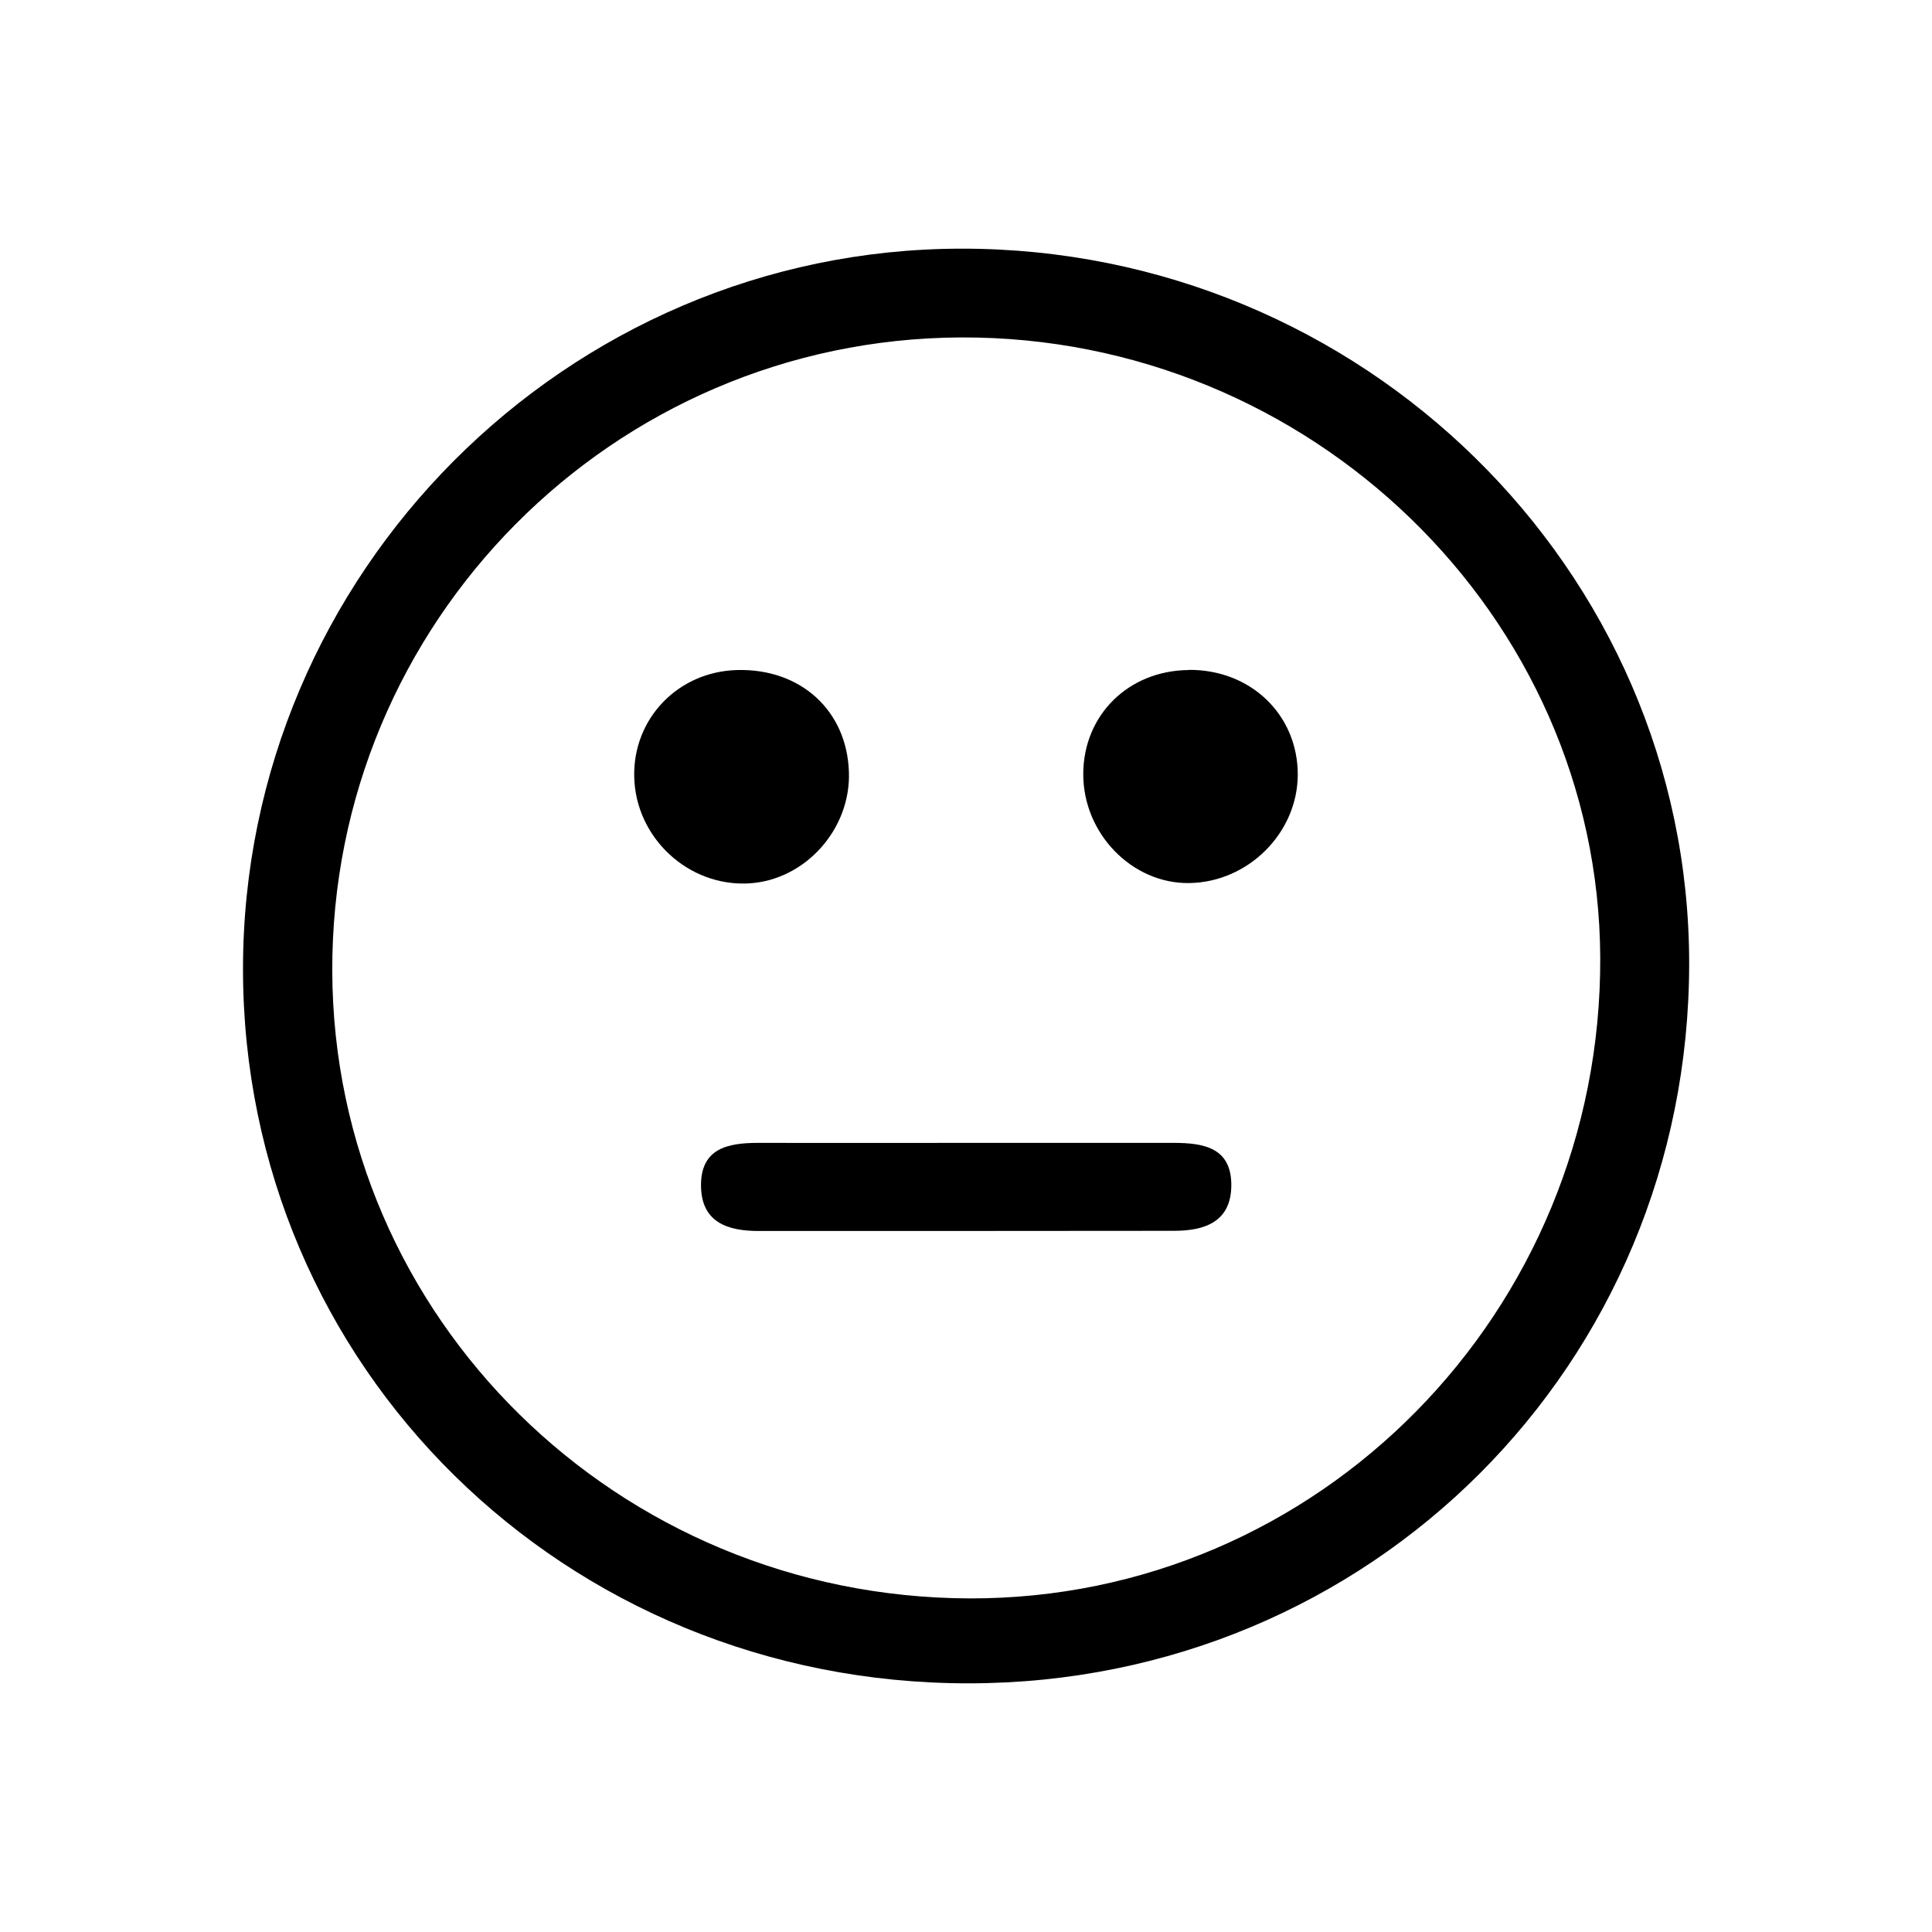 <?xml version="1.0" encoding="UTF-8"?><svg id="Ebene_1" xmlns="http://www.w3.org/2000/svg" width="116" height="116" viewBox="0 0 116 116"><path d="m14.59,58.18c0-23.75,19.41-43.22,43.12-43.25,24.06-.03,43.7,19.25,43.71,42.9,0,24.09-19.13,43.22-43.24,43.24-24.27.02-43.58-18.99-43.59-42.89Zm43.6,37.79c20.98.07,37.99-17.21,37.89-38.5-.1-20.5-17.42-37.29-38.38-37.21-20.92.09-37.83,17.14-37.75,38.07.08,20.79,17.13,37.57,38.25,37.64h0Z"/><path d="m57.99,68.62c-4.16,0-8.32.01-12.47,0-1.83,0-3.46.33-3.43,2.6.03,2.18,1.61,2.69,3.45,2.69,8.32,0,16.63,0,24.95-.01,1.83,0,3.42-.53,3.44-2.71.02-2.28-1.65-2.57-3.46-2.57h-12.48Z"/><path d="m50.97,46.35c-.12-3.69-2.9-6.22-6.71-6.12-3.55.09-6.27,2.92-6.18,6.43.09,3.65,3.25,6.58,6.88,6.38,3.38-.19,6.13-3.25,6.01-6.69Z"/><path d="m71.37,40.23c-3.62.03-6.32,2.7-6.33,6.24-.01,3.58,2.94,6.61,6.38,6.55,3.54-.06,6.49-3.02,6.5-6.51,0-3.6-2.83-6.32-6.55-6.29h0Z"/></svg>